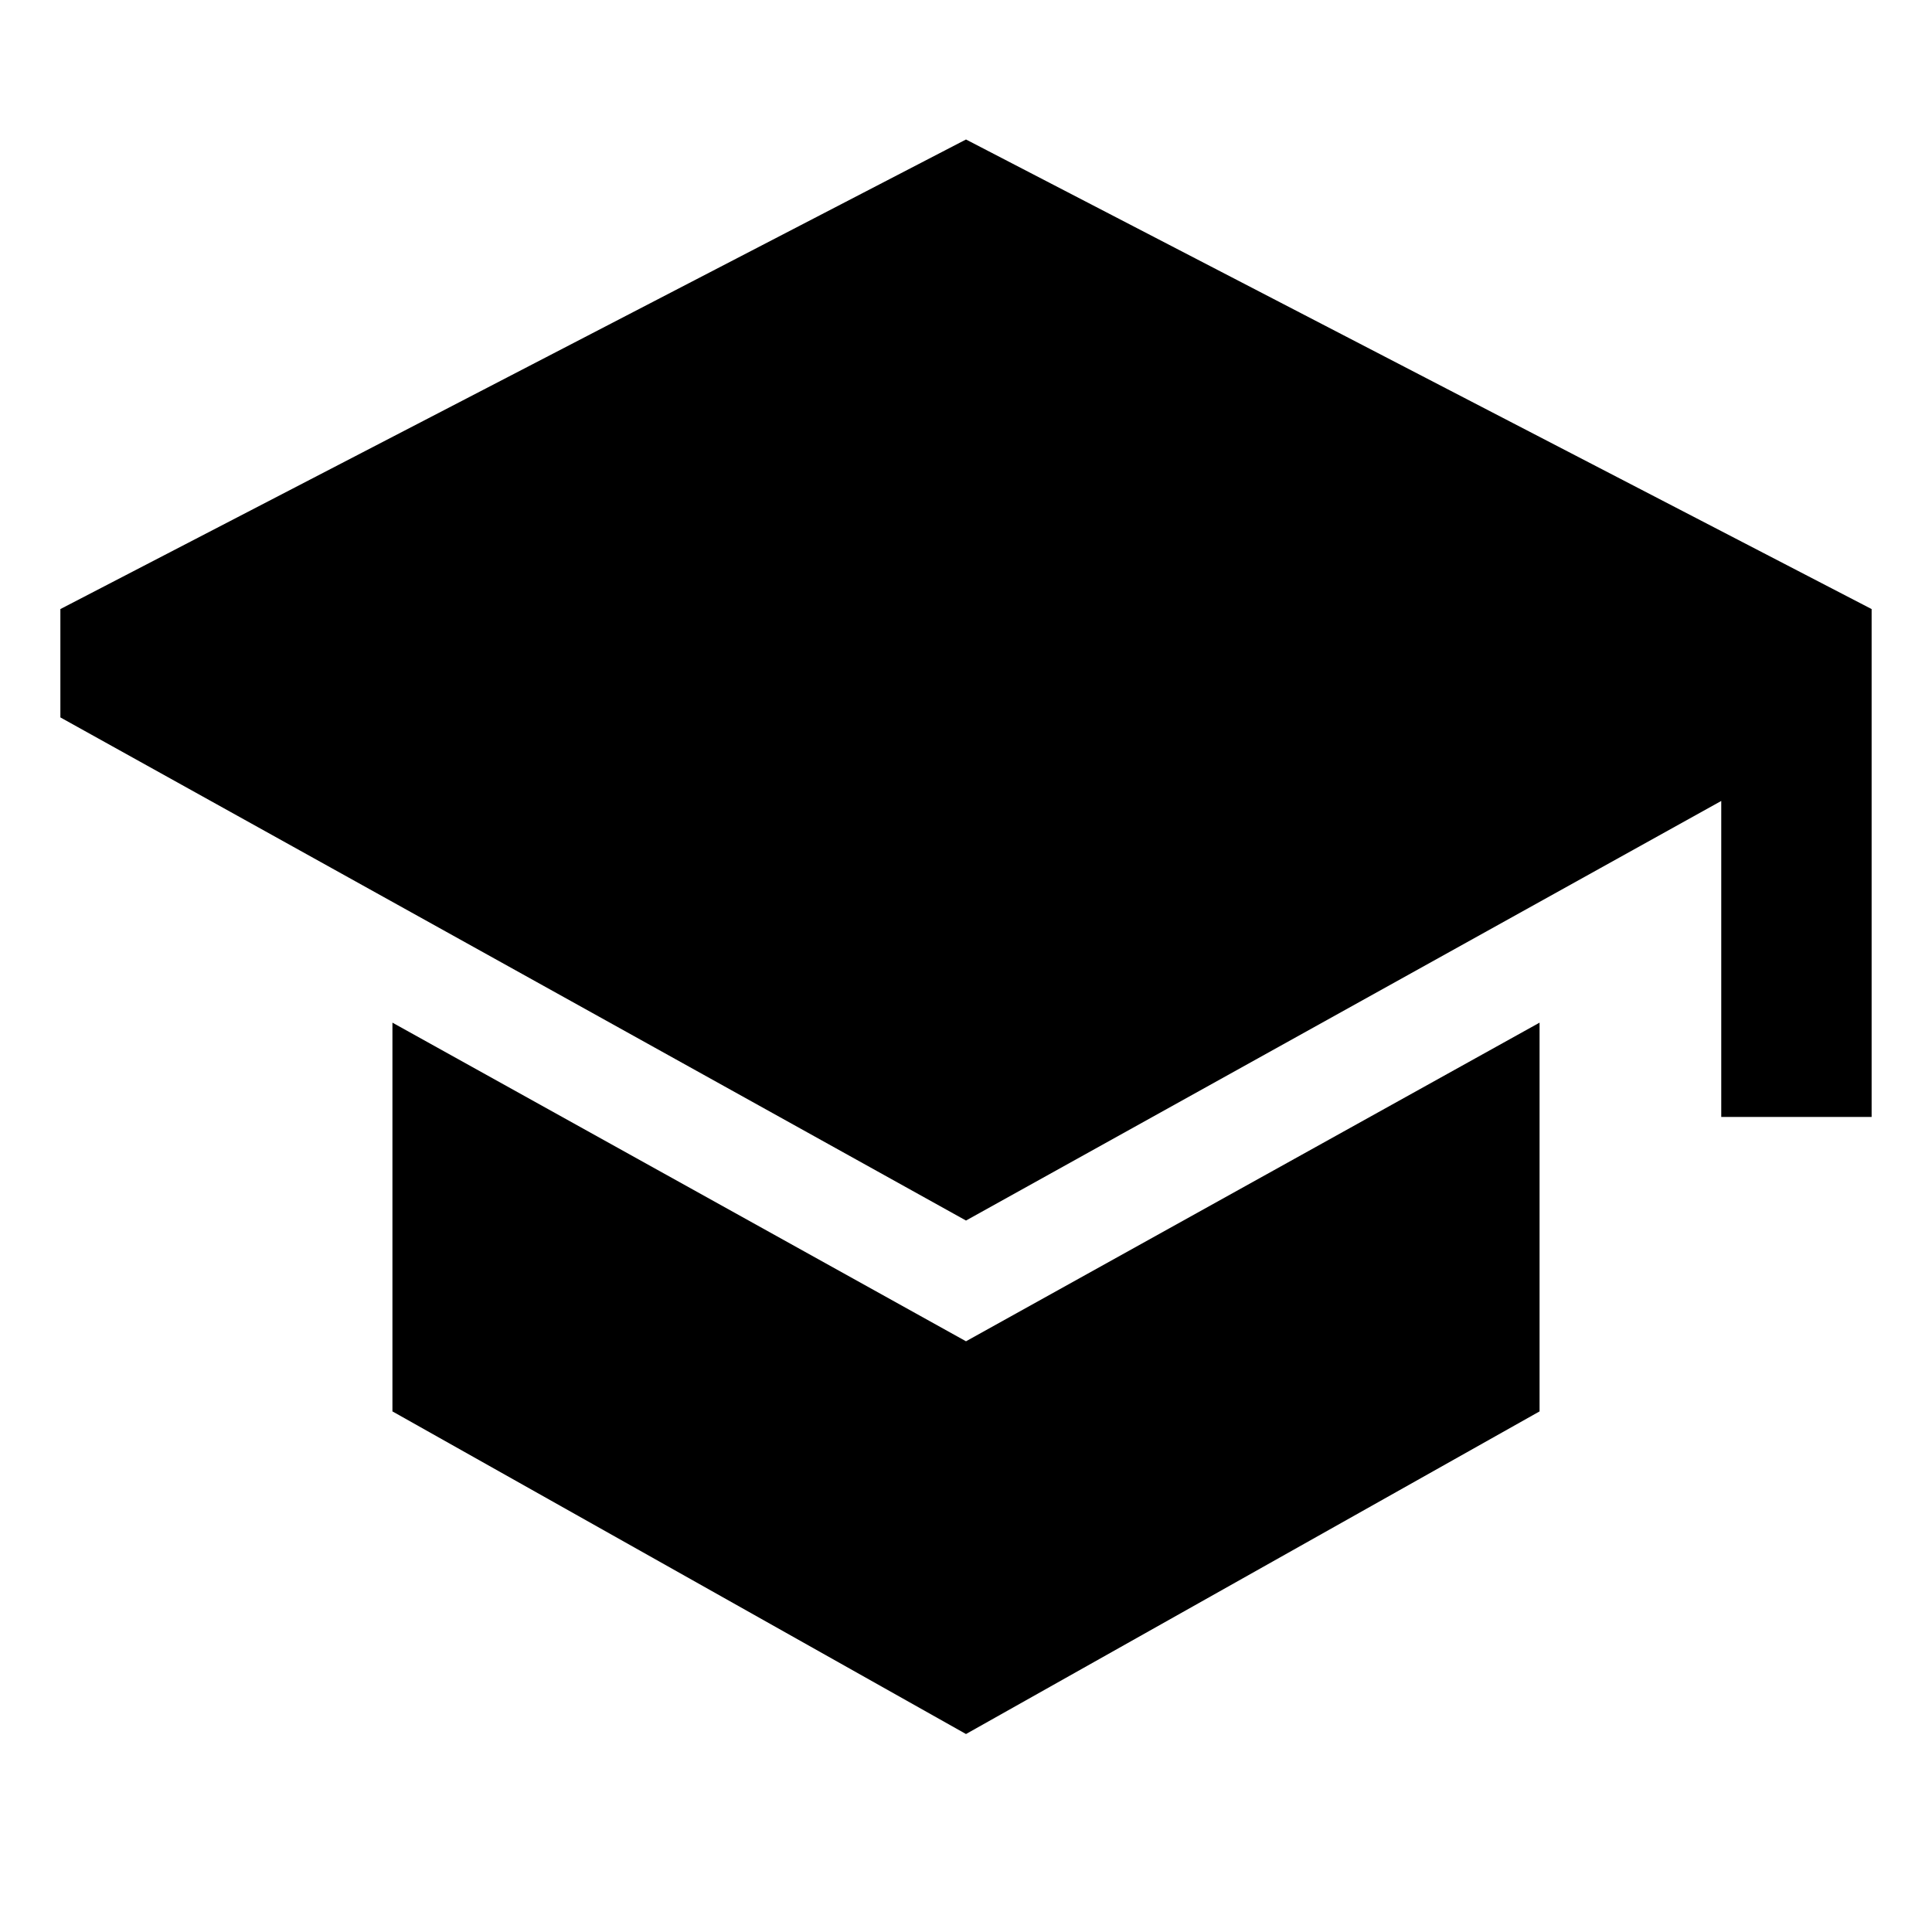 <svg xmlns="http://www.w3.org/2000/svg" viewBox="0 0 512 512">
  <polygon fill="currentColor" points="104 271.011 104 374.036 256 459.536 408 374.036 408 271.011 256 355.455 104 271.011" class="ci-primary"/>
  <polygon fill="currentColor" points="256 36.966 16 161.41 16 190.121 88 230.122 256 323.455 424 230.122 456.149 212.261 456.149 296 496 296 496 161.41 256 36.966" class="ci-primary"/>
</svg>
